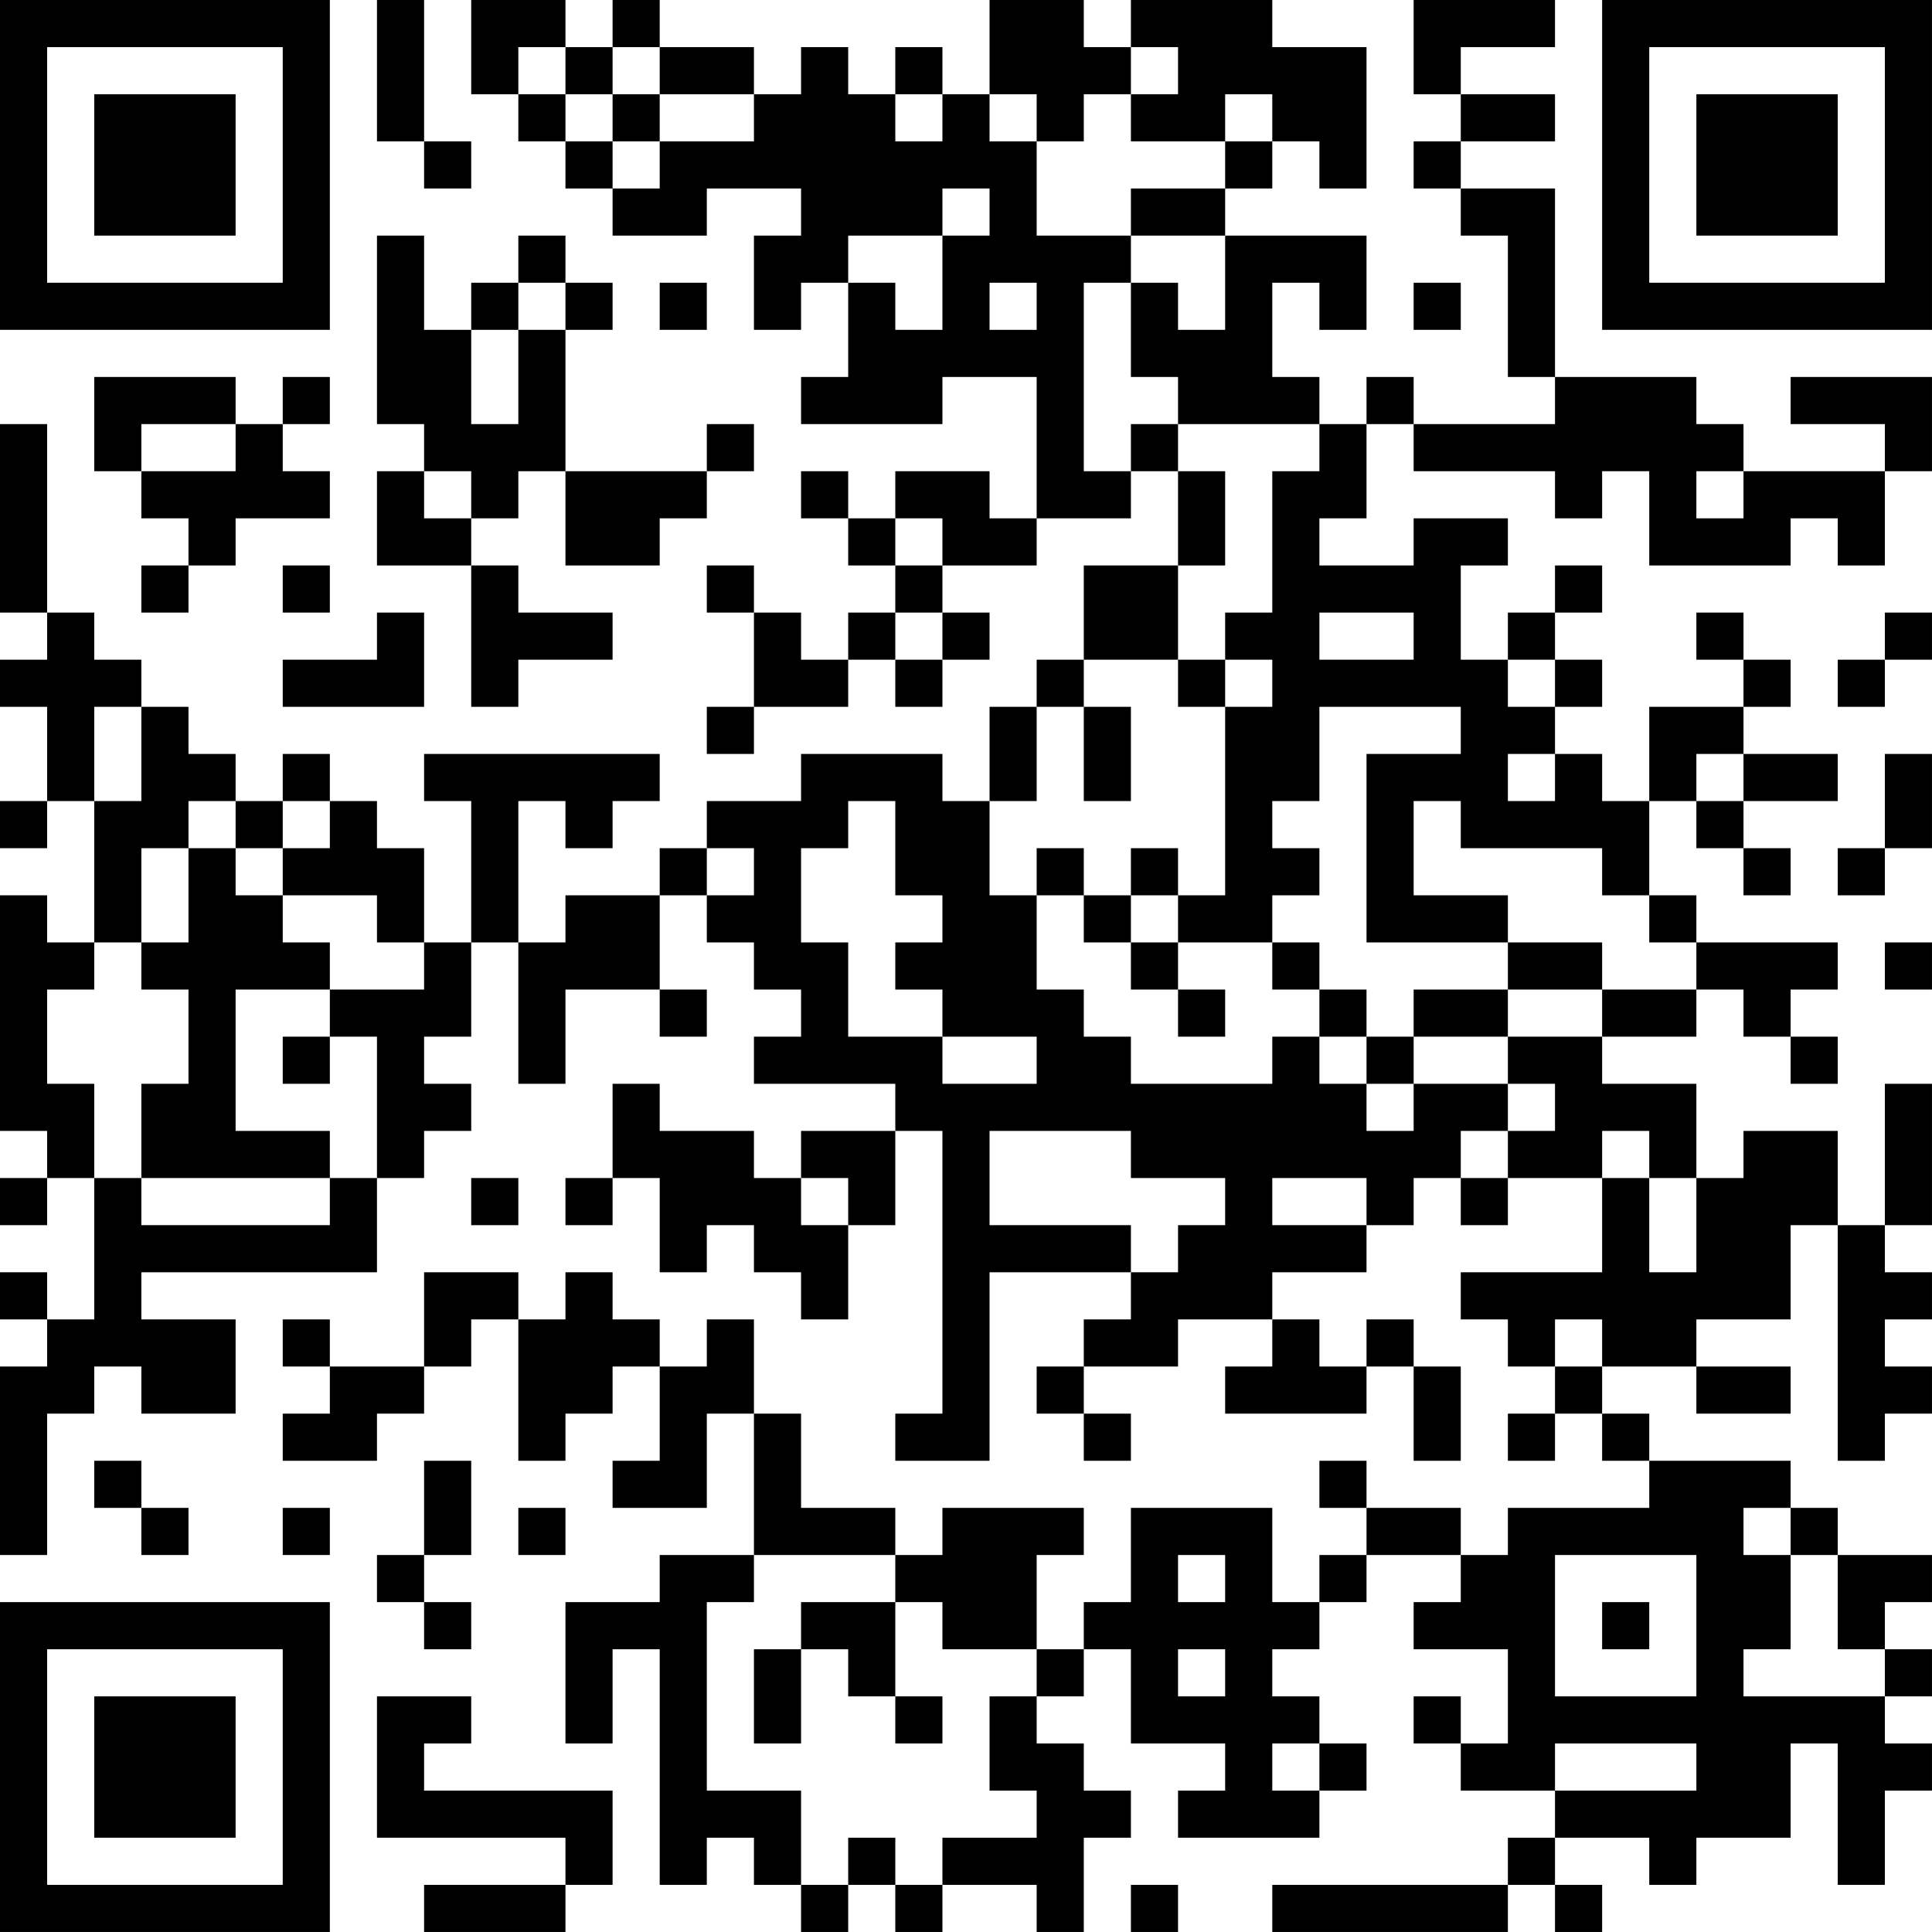 <?xml version="1.0" encoding="UTF-8"?>
<svg xmlns="http://www.w3.org/2000/svg" version="1.1" width="200" height="200" viewBox="0 0 200 200"><rect x="0" y="0" width="200" height="200" fill="#ffffff"/><g transform="scale(4.878)"><g transform="translate(0,0)"><path fill-rule="evenodd" d="M8 0L8 3L9 3L9 4L10 4L10 3L9 3L9 0ZM10 0L10 2L11 2L11 3L12 3L12 4L13 4L13 5L15 5L15 4L17 4L17 5L16 5L16 7L17 7L17 6L18 6L18 8L17 8L17 9L20 9L20 8L22 8L22 11L21 11L21 10L19 10L19 11L18 11L18 10L17 10L17 11L18 11L18 12L19 12L19 13L18 13L18 14L17 14L17 13L16 13L16 12L15 12L15 13L16 13L16 15L15 15L15 16L16 16L16 15L18 15L18 14L19 14L19 15L20 15L20 14L21 14L21 13L20 13L20 12L22 12L22 11L24 11L24 10L25 10L25 12L23 12L23 14L22 14L22 15L21 15L21 17L20 17L20 16L17 16L17 17L15 17L15 18L14 18L14 19L12 19L12 20L11 20L11 17L12 17L12 18L13 18L13 17L14 17L14 16L9 16L9 17L10 17L10 20L9 20L9 18L8 18L8 17L7 17L7 16L6 16L6 17L5 17L5 16L4 16L4 15L3 15L3 14L2 14L2 13L1 13L1 9L0 9L0 13L1 13L1 14L0 14L0 15L1 15L1 17L0 17L0 18L1 18L1 17L2 17L2 20L1 20L1 19L0 19L0 24L1 24L1 25L0 25L0 26L1 26L1 25L2 25L2 28L1 28L1 27L0 27L0 28L1 28L1 29L0 29L0 33L1 33L1 30L2 30L2 29L3 29L3 30L5 30L5 28L3 28L3 27L8 27L8 25L9 25L9 24L10 24L10 23L9 23L9 22L10 22L10 20L11 20L11 23L12 23L12 21L14 21L14 22L15 22L15 21L14 21L14 19L15 19L15 20L16 20L16 21L17 21L17 22L16 22L16 23L19 23L19 24L17 24L17 25L16 25L16 24L14 24L14 23L13 23L13 25L12 25L12 26L13 26L13 25L14 25L14 27L15 27L15 26L16 26L16 27L17 27L17 28L18 28L18 26L19 26L19 24L20 24L20 30L19 30L19 31L21 31L21 27L24 27L24 28L23 28L23 29L22 29L22 30L23 30L23 31L24 31L24 30L23 30L23 29L25 29L25 28L27 28L27 29L26 29L26 30L29 30L29 29L30 29L30 31L31 31L31 29L30 29L30 28L29 28L29 29L28 29L28 28L27 28L27 27L29 27L29 26L30 26L30 25L31 25L31 26L32 26L32 25L34 25L34 27L31 27L31 28L32 28L32 29L33 29L33 30L32 30L32 31L33 31L33 30L34 30L34 31L35 31L35 32L32 32L32 33L31 33L31 32L29 32L29 31L28 31L28 32L29 32L29 33L28 33L28 34L27 34L27 32L24 32L24 34L23 34L23 35L22 35L22 33L23 33L23 32L20 32L20 33L19 33L19 32L17 32L17 30L16 30L16 28L15 28L15 29L14 29L14 28L13 28L13 27L12 27L12 28L11 28L11 27L9 27L9 29L7 29L7 28L6 28L6 29L7 29L7 30L6 30L6 31L8 31L8 30L9 30L9 29L10 29L10 28L11 28L11 31L12 31L12 30L13 30L13 29L14 29L14 31L13 31L13 32L15 32L15 30L16 30L16 33L14 33L14 34L12 34L12 37L13 37L13 35L14 35L14 40L15 40L15 39L16 39L16 40L17 40L17 41L18 41L18 40L19 40L19 41L20 41L20 40L22 40L22 41L23 41L23 39L24 39L24 38L23 38L23 37L22 37L22 36L23 36L23 35L24 35L24 37L26 37L26 38L25 38L25 39L28 39L28 38L29 38L29 37L28 37L28 36L27 36L27 35L28 35L28 34L29 34L29 33L31 33L31 34L30 34L30 35L32 35L32 37L31 37L31 36L30 36L30 37L31 37L31 38L33 38L33 39L32 39L32 40L27 40L27 41L32 41L32 40L33 40L33 41L34 41L34 40L33 40L33 39L35 39L35 40L36 40L36 39L38 39L38 37L39 37L39 40L40 40L40 38L41 38L41 37L40 37L40 36L41 36L41 35L40 35L40 34L41 34L41 33L39 33L39 32L38 32L38 31L35 31L35 30L34 30L34 29L36 29L36 30L38 30L38 29L36 29L36 28L38 28L38 26L39 26L39 31L40 31L40 30L41 30L41 29L40 29L40 28L41 28L41 27L40 27L40 26L41 26L41 23L40 23L40 26L39 26L39 24L37 24L37 25L36 25L36 23L34 23L34 22L36 22L36 21L37 21L37 22L38 22L38 23L39 23L39 22L38 22L38 21L39 21L39 20L36 20L36 19L35 19L35 17L36 17L36 18L37 18L37 19L38 19L38 18L37 18L37 17L39 17L39 16L37 16L37 15L38 15L38 14L37 14L37 13L36 13L36 14L37 14L37 15L35 15L35 17L34 17L34 16L33 16L33 15L34 15L34 14L33 14L33 13L34 13L34 12L33 12L33 13L32 13L32 14L31 14L31 12L32 12L32 11L30 11L30 12L28 12L28 11L29 11L29 9L30 9L30 10L33 10L33 11L34 11L34 10L35 10L35 12L38 12L38 11L39 11L39 12L40 12L40 10L41 10L41 8L38 8L38 9L40 9L40 10L37 10L37 9L36 9L36 8L33 8L33 4L31 4L31 3L33 3L33 2L31 2L31 1L33 1L33 0L30 0L30 2L31 2L31 3L30 3L30 4L31 4L31 5L32 5L32 8L33 8L33 9L30 9L30 8L29 8L29 9L28 9L28 8L27 8L27 6L28 6L28 7L29 7L29 5L26 5L26 4L27 4L27 3L28 3L28 4L29 4L29 1L27 1L27 0L24 0L24 1L23 1L23 0L21 0L21 2L20 2L20 1L19 1L19 2L18 2L18 1L17 1L17 2L16 2L16 1L14 1L14 0L13 0L13 1L12 1L12 0ZM11 1L11 2L12 2L12 3L13 3L13 4L14 4L14 3L16 3L16 2L14 2L14 1L13 1L13 2L12 2L12 1ZM24 1L24 2L23 2L23 3L22 3L22 2L21 2L21 3L22 3L22 5L24 5L24 6L23 6L23 10L24 10L24 9L25 9L25 10L26 10L26 12L25 12L25 14L23 14L23 15L22 15L22 17L21 17L21 19L22 19L22 21L23 21L23 22L24 22L24 23L27 23L27 22L28 22L28 23L29 23L29 24L30 24L30 23L32 23L32 24L31 24L31 25L32 25L32 24L33 24L33 23L32 23L32 22L34 22L34 21L36 21L36 20L35 20L35 19L34 19L34 18L31 18L31 17L30 17L30 19L32 19L32 20L29 20L29 16L31 16L31 15L28 15L28 17L27 17L27 18L28 18L28 19L27 19L27 20L25 20L25 19L26 19L26 15L27 15L27 14L26 14L26 13L27 13L27 10L28 10L28 9L25 9L25 8L24 8L24 6L25 6L25 7L26 7L26 5L24 5L24 4L26 4L26 3L27 3L27 2L26 2L26 3L24 3L24 2L25 2L25 1ZM13 2L13 3L14 3L14 2ZM19 2L19 3L20 3L20 2ZM20 4L20 5L18 5L18 6L19 6L19 7L20 7L20 5L21 5L21 4ZM8 5L8 9L9 9L9 10L8 10L8 12L10 12L10 15L11 15L11 14L13 14L13 13L11 13L11 12L10 12L10 11L11 11L11 10L12 10L12 12L14 12L14 11L15 11L15 10L16 10L16 9L15 9L15 10L12 10L12 7L13 7L13 6L12 6L12 5L11 5L11 6L10 6L10 7L9 7L9 5ZM11 6L11 7L10 7L10 9L11 9L11 7L12 7L12 6ZM14 6L14 7L15 7L15 6ZM21 6L21 7L22 7L22 6ZM30 6L30 7L31 7L31 6ZM2 8L2 10L3 10L3 11L4 11L4 12L3 12L3 13L4 13L4 12L5 12L5 11L7 11L7 10L6 10L6 9L7 9L7 8L6 8L6 9L5 9L5 8ZM3 9L3 10L5 10L5 9ZM9 10L9 11L10 11L10 10ZM36 10L36 11L37 11L37 10ZM19 11L19 12L20 12L20 11ZM6 12L6 13L7 13L7 12ZM8 13L8 14L6 14L6 15L9 15L9 13ZM19 13L19 14L20 14L20 13ZM28 13L28 14L30 14L30 13ZM40 13L40 14L39 14L39 15L40 15L40 14L41 14L41 13ZM25 14L25 15L26 15L26 14ZM32 14L32 15L33 15L33 14ZM2 15L2 17L3 17L3 15ZM23 15L23 17L24 17L24 15ZM32 16L32 17L33 17L33 16ZM36 16L36 17L37 17L37 16ZM40 16L40 18L39 18L39 19L40 19L40 18L41 18L41 16ZM4 17L4 18L3 18L3 20L2 20L2 21L1 21L1 23L2 23L2 25L3 25L3 26L7 26L7 25L8 25L8 22L7 22L7 21L9 21L9 20L8 20L8 19L6 19L6 18L7 18L7 17L6 17L6 18L5 18L5 17ZM18 17L18 18L17 18L17 20L18 20L18 22L20 22L20 23L22 23L22 22L20 22L20 21L19 21L19 20L20 20L20 19L19 19L19 17ZM4 18L4 20L3 20L3 21L4 21L4 23L3 23L3 25L7 25L7 24L5 24L5 21L7 21L7 20L6 20L6 19L5 19L5 18ZM15 18L15 19L16 19L16 18ZM22 18L22 19L23 19L23 20L24 20L24 21L25 21L25 22L26 22L26 21L25 21L25 20L24 20L24 19L25 19L25 18L24 18L24 19L23 19L23 18ZM27 20L27 21L28 21L28 22L29 22L29 23L30 23L30 22L32 22L32 21L34 21L34 20L32 20L32 21L30 21L30 22L29 22L29 21L28 21L28 20ZM40 20L40 21L41 21L41 20ZM6 22L6 23L7 23L7 22ZM21 24L21 26L24 26L24 27L25 27L25 26L26 26L26 25L24 25L24 24ZM34 24L34 25L35 25L35 27L36 27L36 25L35 25L35 24ZM10 25L10 26L11 26L11 25ZM17 25L17 26L18 26L18 25ZM27 25L27 26L29 26L29 25ZM33 28L33 29L34 29L34 28ZM2 31L2 32L3 32L3 33L4 33L4 32L3 32L3 31ZM9 31L9 33L8 33L8 34L9 34L9 35L10 35L10 34L9 34L9 33L10 33L10 31ZM6 32L6 33L7 33L7 32ZM11 32L11 33L12 33L12 32ZM37 32L37 33L38 33L38 35L37 35L37 36L40 36L40 35L39 35L39 33L38 33L38 32ZM16 33L16 34L15 34L15 38L17 38L17 40L18 40L18 39L19 39L19 40L20 40L20 39L22 39L22 38L21 38L21 36L22 36L22 35L20 35L20 34L19 34L19 33ZM25 33L25 34L26 34L26 33ZM33 33L33 36L36 36L36 33ZM17 34L17 35L16 35L16 37L17 37L17 35L18 35L18 36L19 36L19 37L20 37L20 36L19 36L19 34ZM34 34L34 35L35 35L35 34ZM25 35L25 36L26 36L26 35ZM8 36L8 39L12 39L12 40L9 40L9 41L12 41L12 40L13 40L13 38L9 38L9 37L10 37L10 36ZM27 37L27 38L28 38L28 37ZM33 37L33 38L36 38L36 37ZM24 40L24 41L25 41L25 40ZM0 0L0 7L7 7L7 0ZM1 1L1 6L6 6L6 1ZM2 2L2 5L5 5L5 2ZM34 0L34 7L41 7L41 0ZM35 1L35 6L40 6L40 1ZM36 2L36 5L39 5L39 2ZM0 34L0 41L7 41L7 34ZM1 35L1 40L6 40L6 35ZM2 36L2 39L5 39L5 36Z" fill="#000000"/></g></g></svg>

